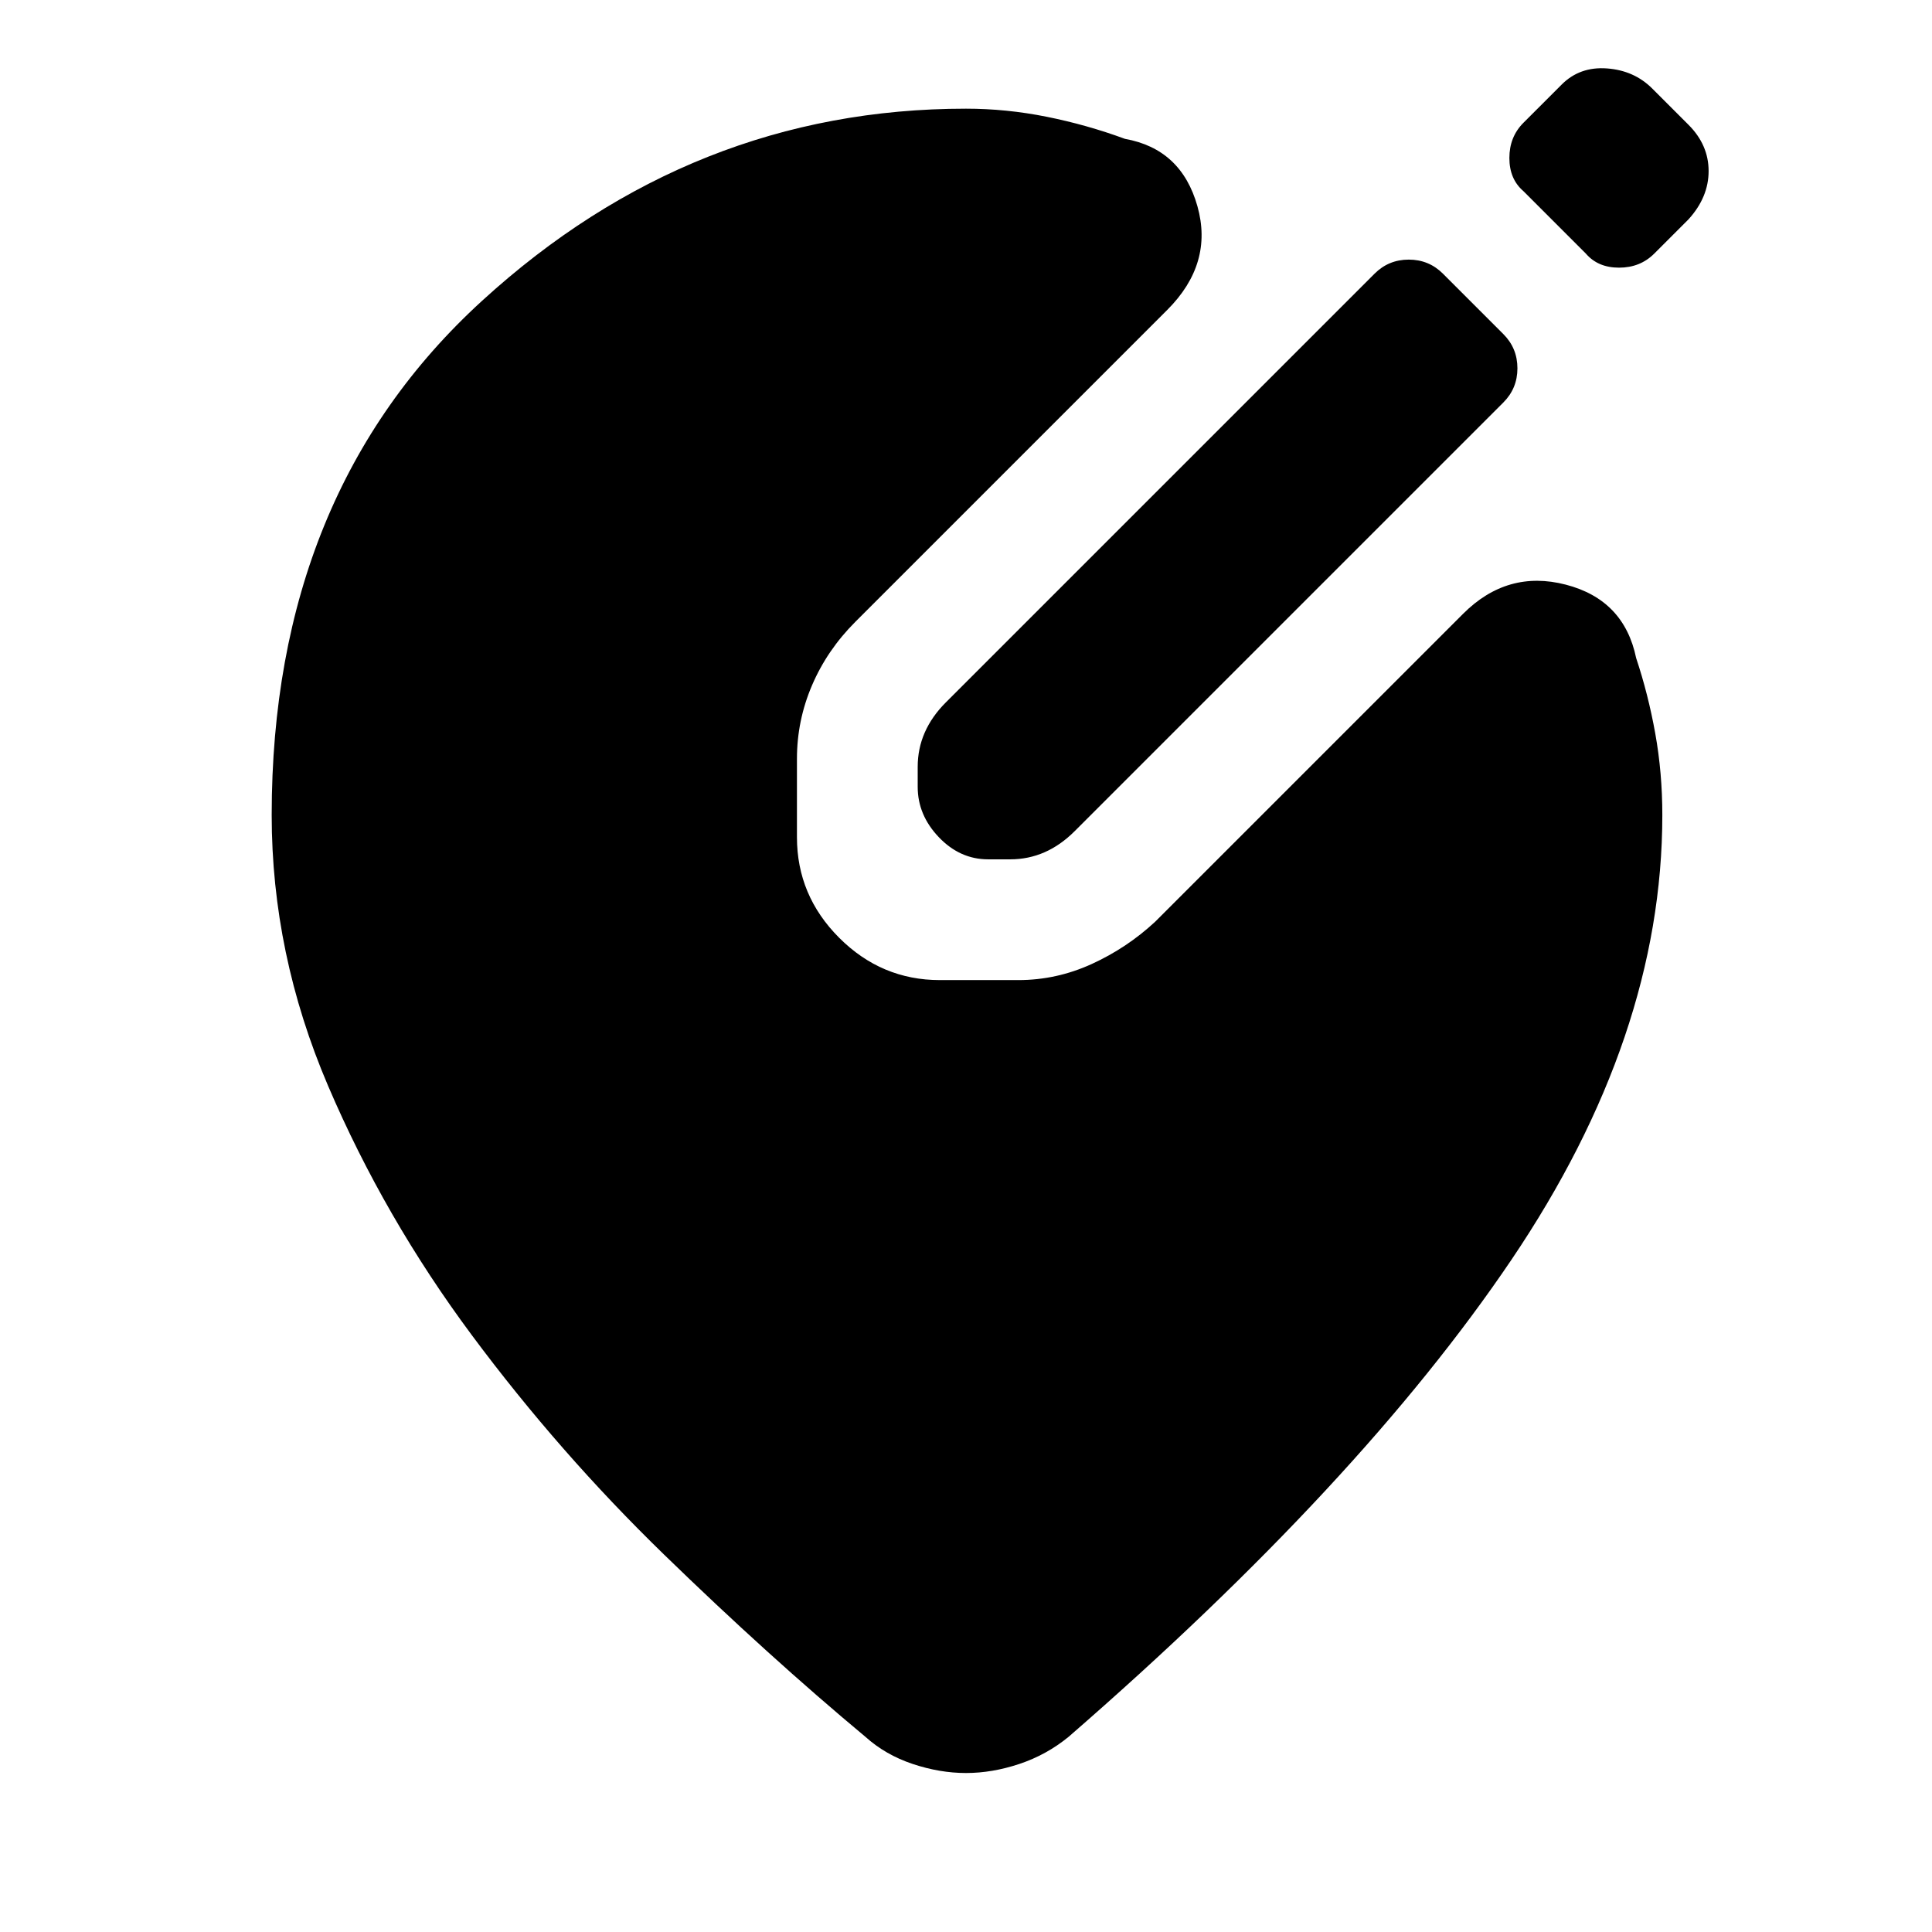 <svg xmlns="http://www.w3.org/2000/svg" width="48" height="48" viewBox="0 -960 960 960"><path d="M480-79q-13 0-26.5-4.5T430-97q-48-40-100-90.5t-95.5-109Q191-355 163-420.5T135-555q0-160 104.5-255.5T480-906q20 0 40 4t39 11q28 5 36 33.5T580-806L425-651q-14 14-21.5 31.5T396-583v39q0 29 21 50t50 21h39q19 0 36.5-8t31.5-21l153-153q22-22 51-14.5t35 36.5q6 18 9.5 37.5T826-555q0 110-75 221T531-97q-11 9-24.5 13.5T480-79Zm54-468 213-213q7-7 7-17t-7-17l-30-30q-7-7-17-7t-17 7L470-611q-7 7-10.5 15t-3.5 17v10q0 14 10.5 25t24.5 11h11q9 0 17-3.5t15-10.5Zm254-287q6 7 16.5 7t17.5-7l17-17q10-11 10-24t-10-23l-18-18q-9-9-22.5-10t-22.5 8l-19 19q-7 7-7 17.5t7 16.5l31 31Z"/></svg>